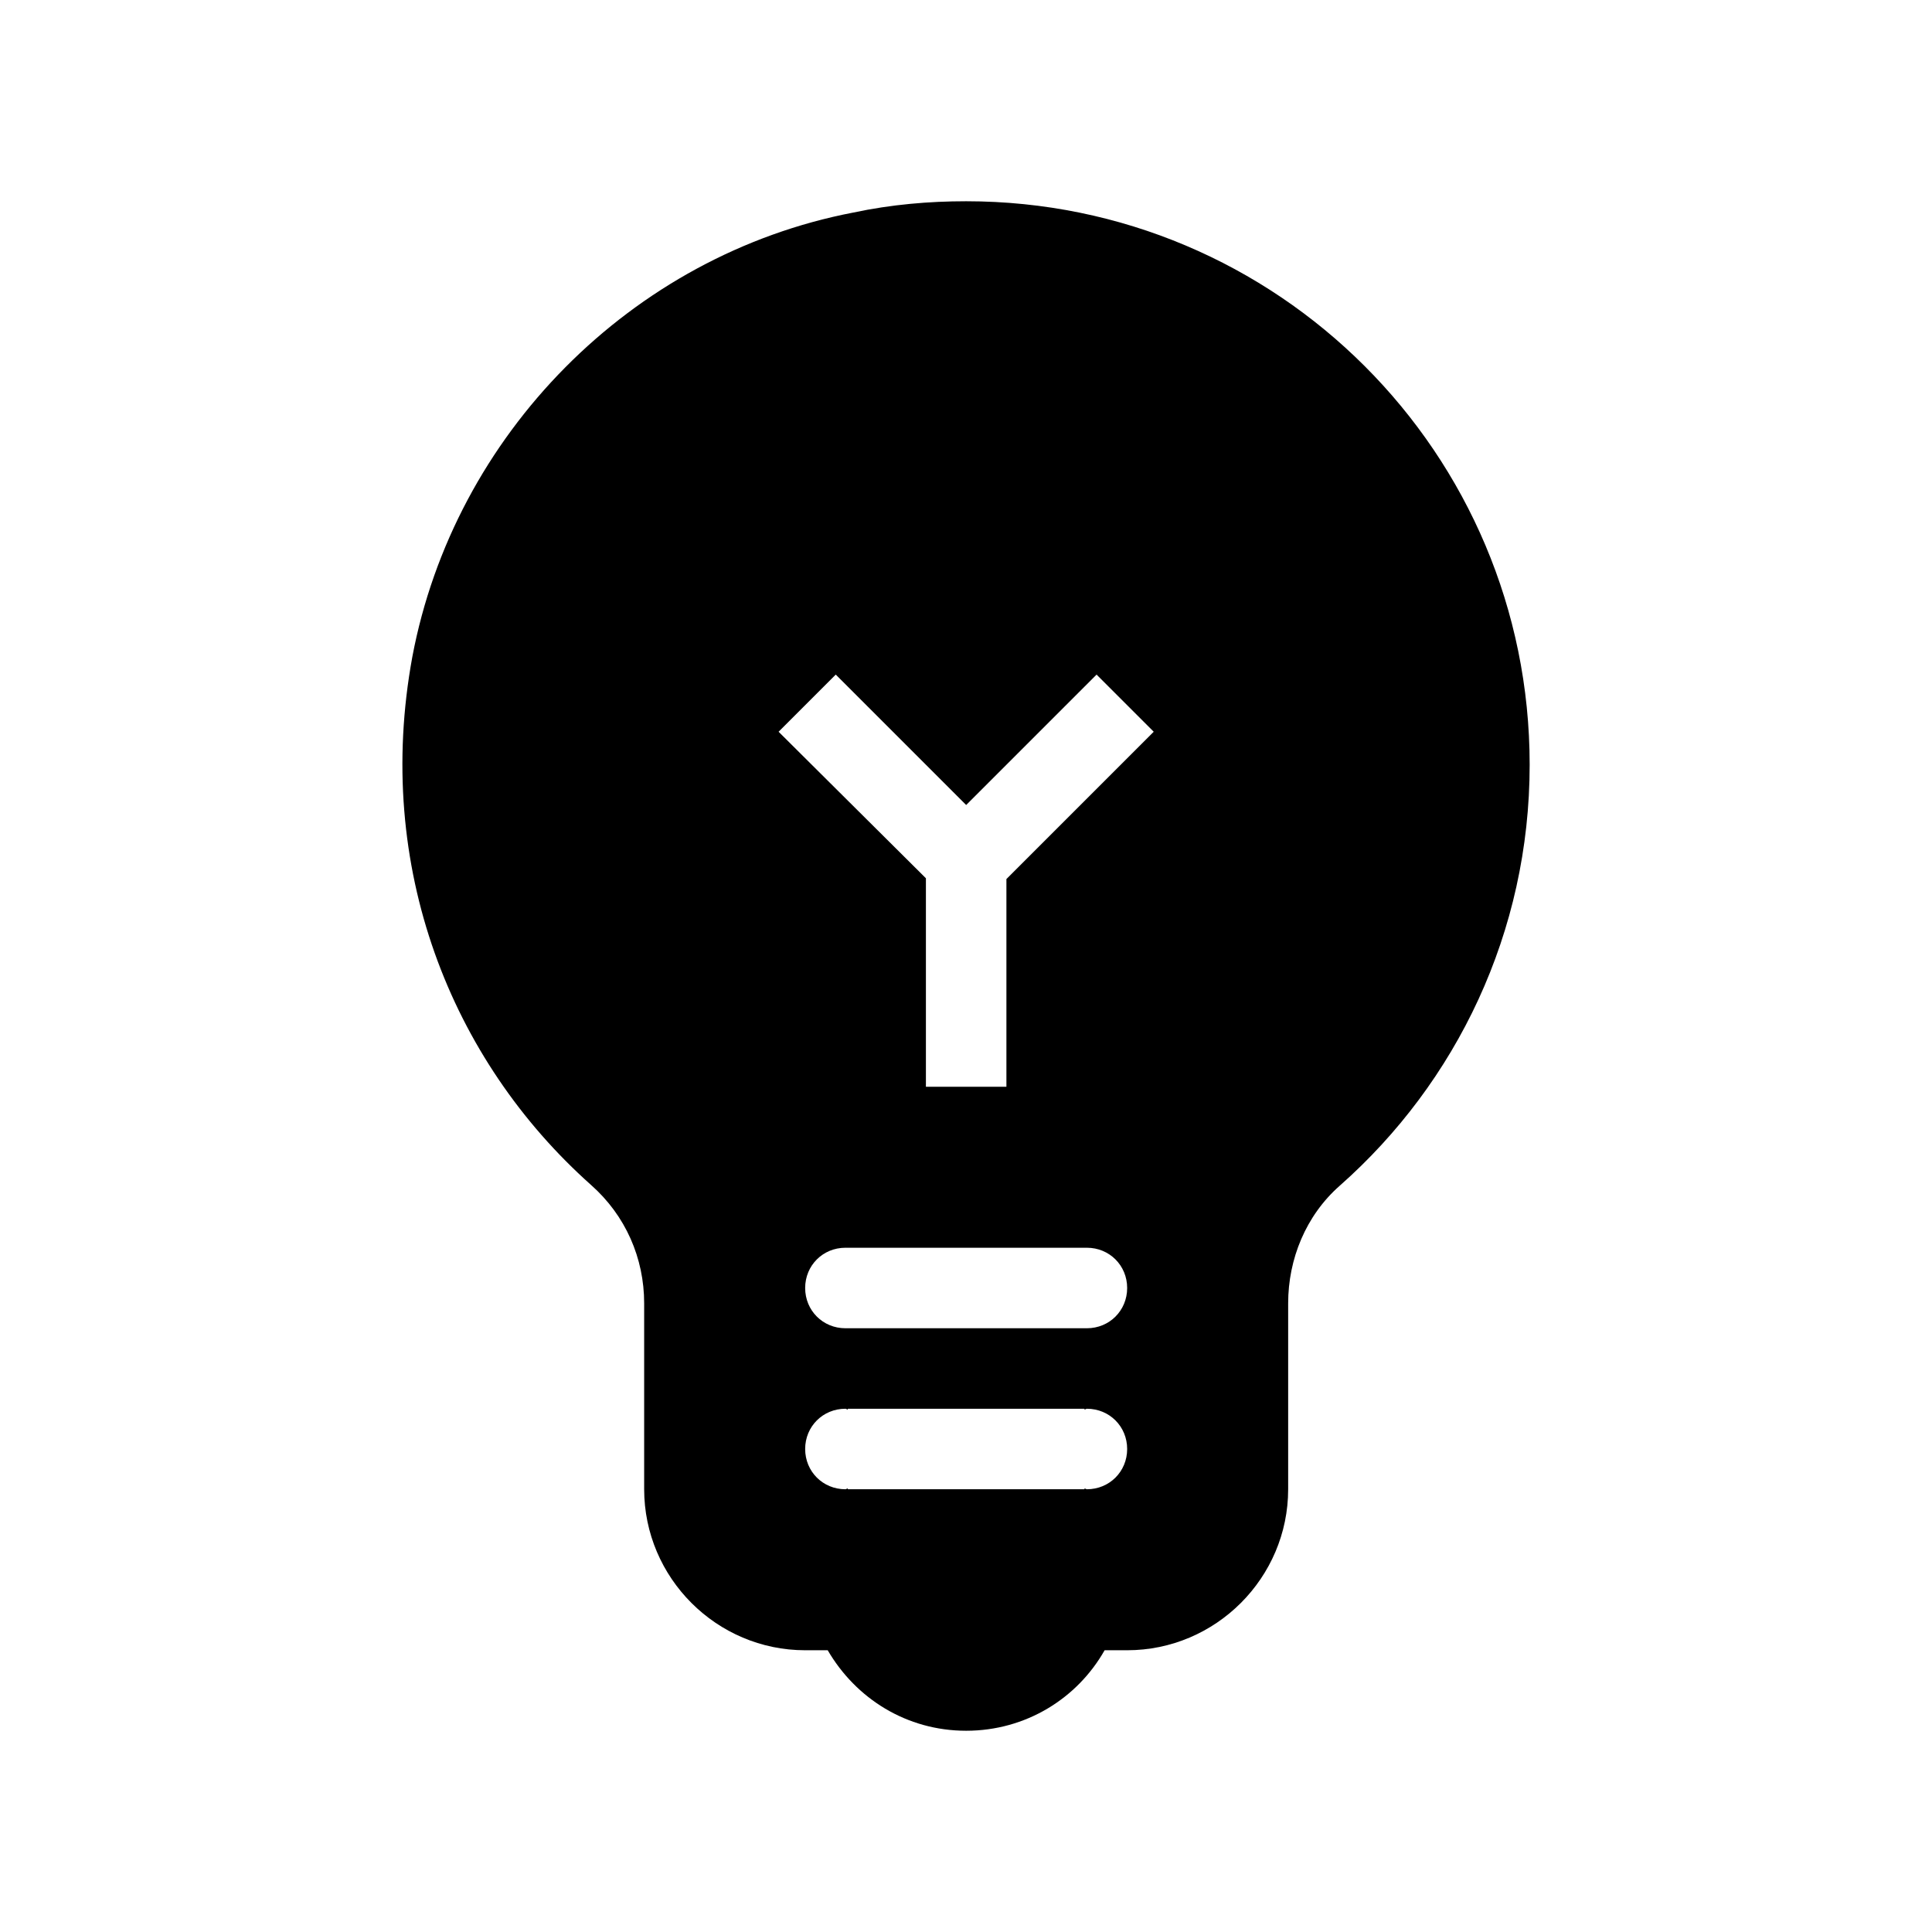 <svg  viewBox="0 0 24 24" fill="none" xmlns="http://www.w3.org/2000/svg">
<path d="M12.002 2.5C11.542 2.5 11.072 2.54 10.602 2.64C7.842 3.17 5.642 5.4 5.122 8.16C4.642 10.77 5.602 13.17 7.342 14.72C7.772 15.1 8.002 15.63 8.002 16.19V18.5C8.002 19.6 8.902 20.5 10.002 20.5H10.282C10.632 21.1 11.262 21.5 12.002 21.5C12.742 21.5 13.382 21.1 13.722 20.5H14.002C15.102 20.5 16.002 19.6 16.002 18.5V16.19C16.002 15.64 16.222 15.1 16.642 14.73C18.092 13.45 19.002 11.58 19.002 9.5C19.002 5.63 15.872 2.5 12.002 2.5ZM12.502 13.5H11.502V10.91L9.672 9.09L10.382 8.38L12.002 10L13.622 8.38L14.332 9.09L12.502 10.92V13.5ZM13.502 18.5C13.492 18.5 13.482 18.49 13.472 18.49V18.5H10.532V18.49C10.522 18.49 10.512 18.5 10.502 18.5C10.222 18.5 10.002 18.28 10.002 18C10.002 17.72 10.222 17.5 10.502 17.5C10.512 17.5 10.522 17.51 10.532 17.51V17.5H13.472V17.51C13.482 17.51 13.492 17.5 13.502 17.5C13.782 17.5 14.002 17.72 14.002 18C14.002 18.28 13.782 18.5 13.502 18.5ZM13.502 16.5H10.502C10.222 16.5 10.002 16.28 10.002 16C10.002 15.72 10.222 15.5 10.502 15.5H13.502C13.782 15.5 14.002 15.72 14.002 16C14.002 16.28 13.782 16.5 13.502 16.5Z" fill="currentColor"/>
</svg>
